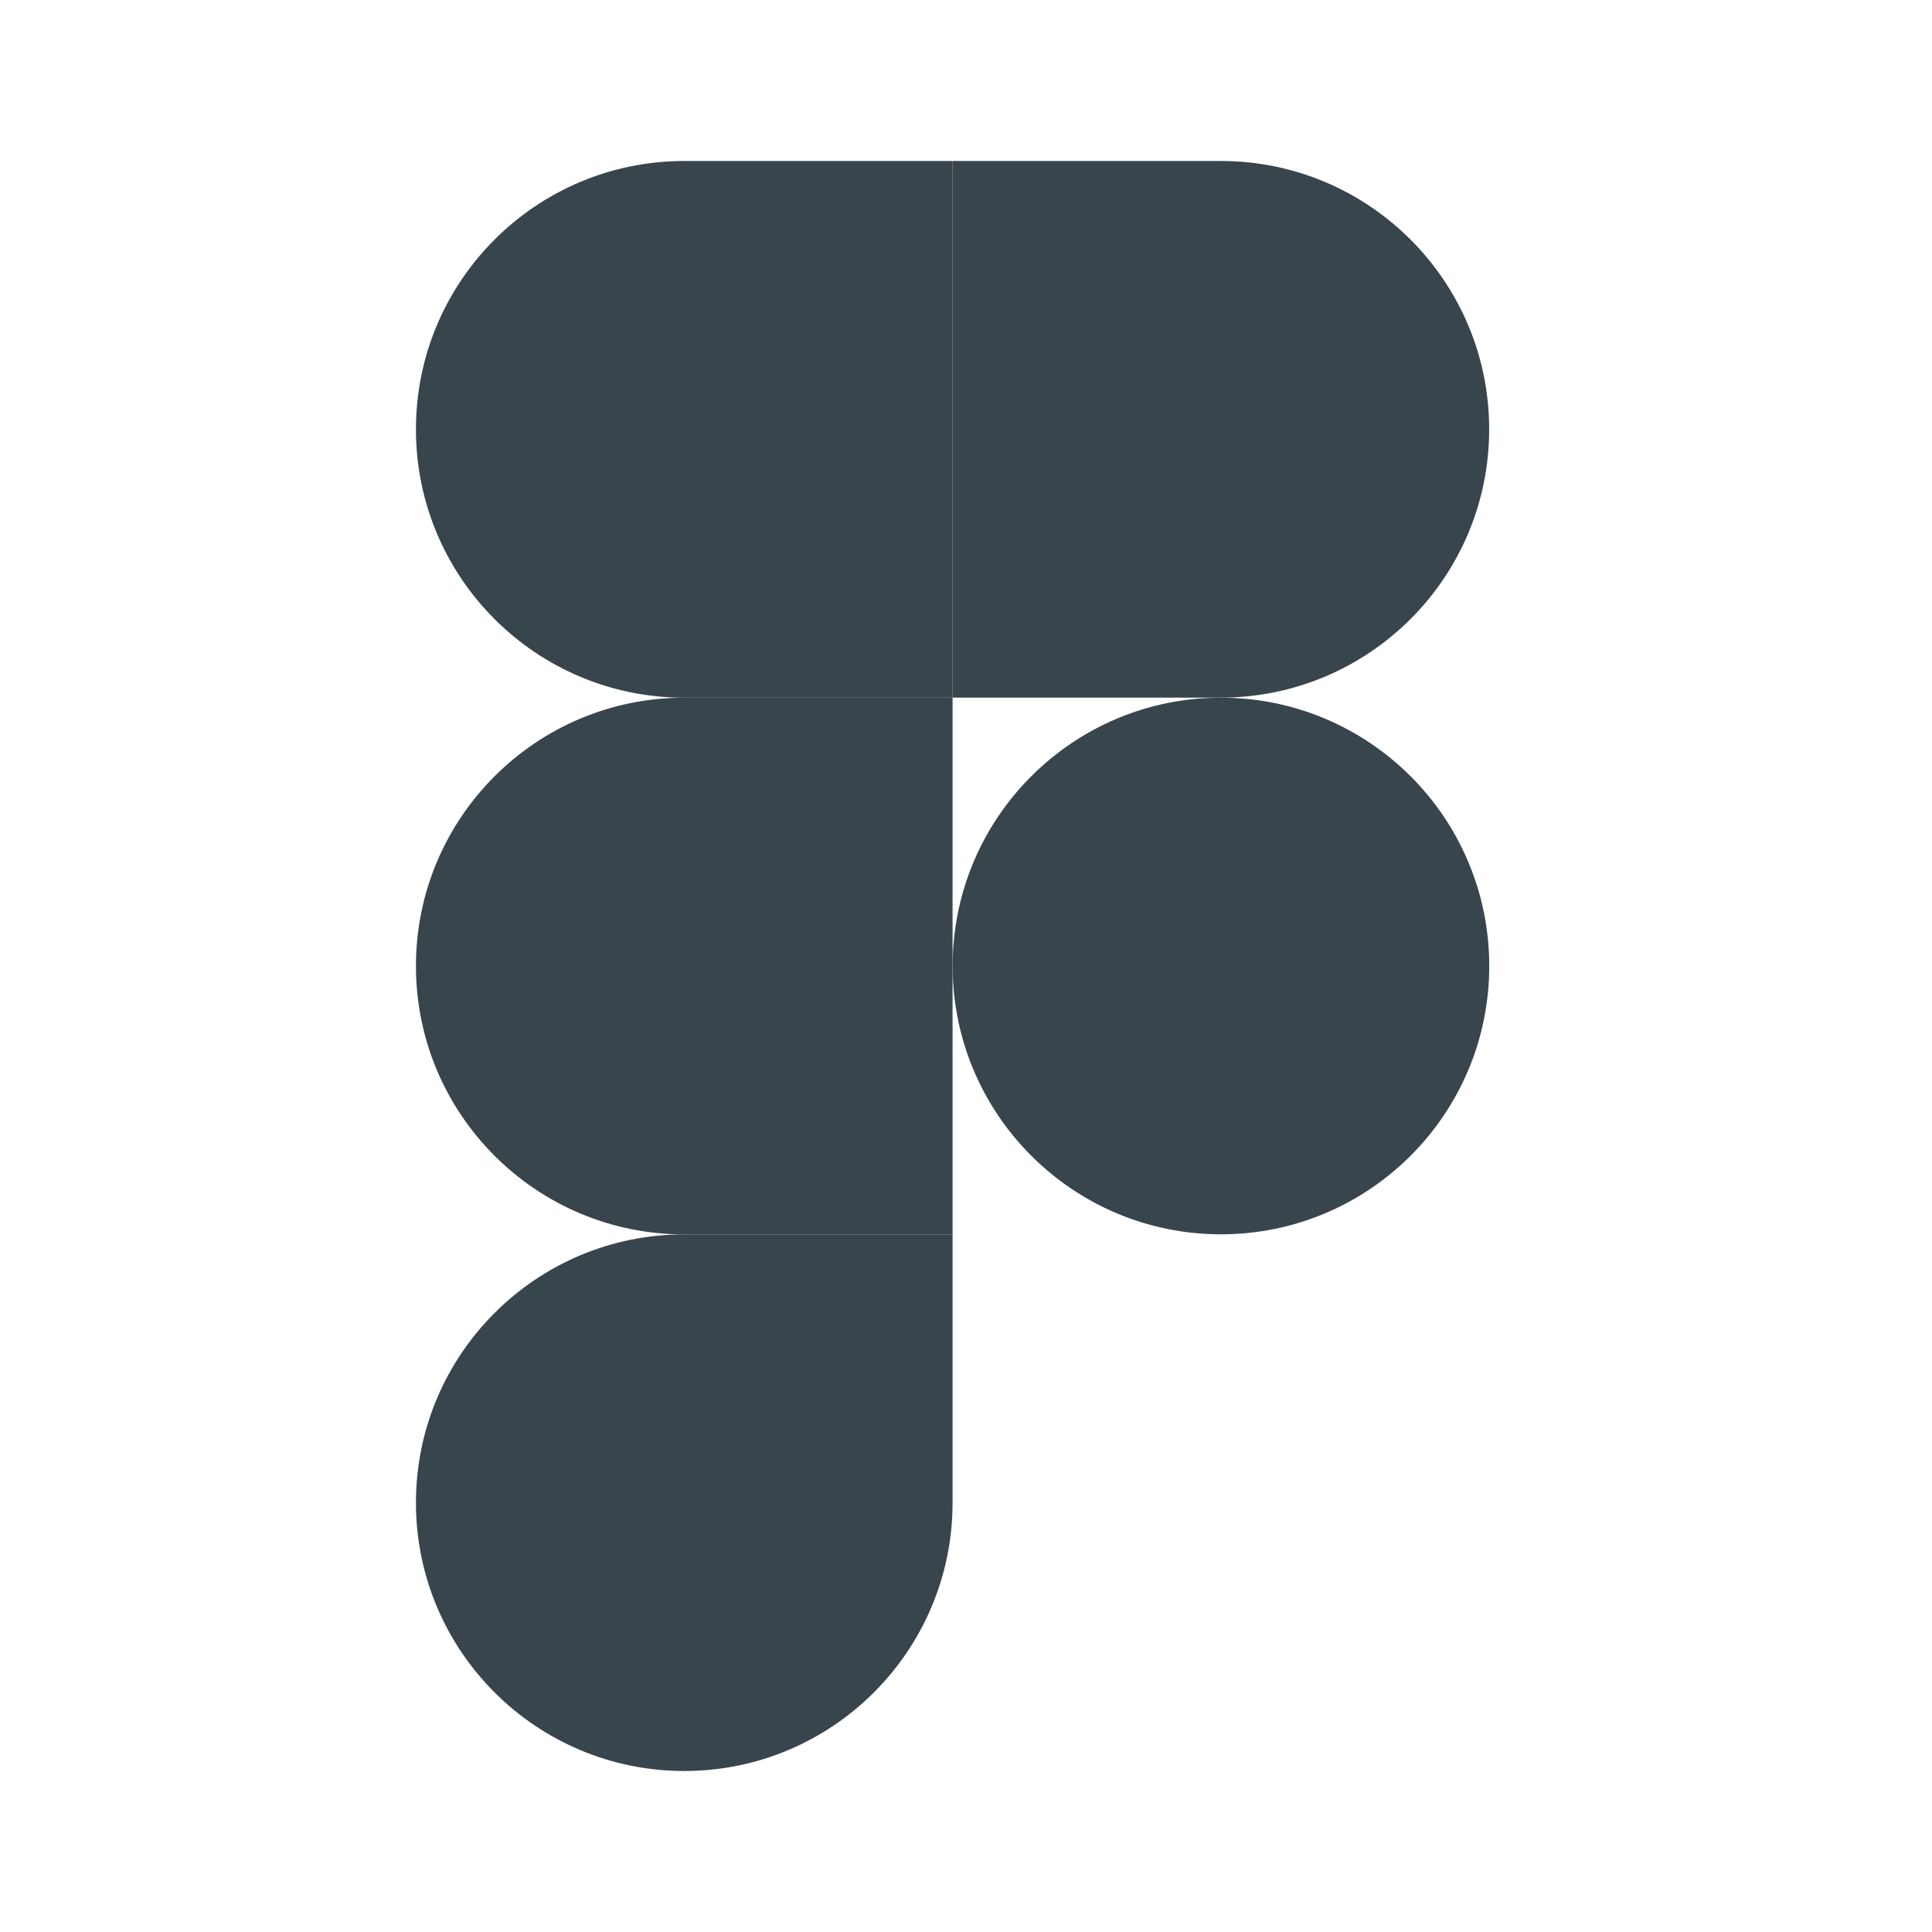 <svg fill="none" height="24" viewBox="0 0 24 24" width="24" xmlns="http://www.w3.org/2000/svg"><g fill="#38454d"><path d="m8.5 22c1.84 0 3.333-1.493 3.333-3.333v-3.333h-3.333c-1.84 0-3.333 1.493-3.333 3.333s1.493 3.333 3.333 3.333z"/><path d="m5.167 12c0-1.84 1.493-3.333 3.333-3.333h3.333v6.667h-3.333c-1.84 0-3.333-1.493-3.333-3.333z"/><path d="m5.167 5.333c0-1.84 1.493-3.333 3.333-3.333h3.333v6.667h-3.333c-1.84 0-3.333-1.493-3.333-3.333z"/><path d="m11.833 2h3.333c1.84 0 3.333 1.493 3.333 3.333s-1.493 3.333-3.333 3.333h-3.333z"/><path d="m18.5 12c0 1.84-1.493 3.333-3.333 3.333s-3.333-1.493-3.333-3.333 1.493-3.333 3.333-3.333 3.333 1.493 3.333 3.333z"/></g></svg>